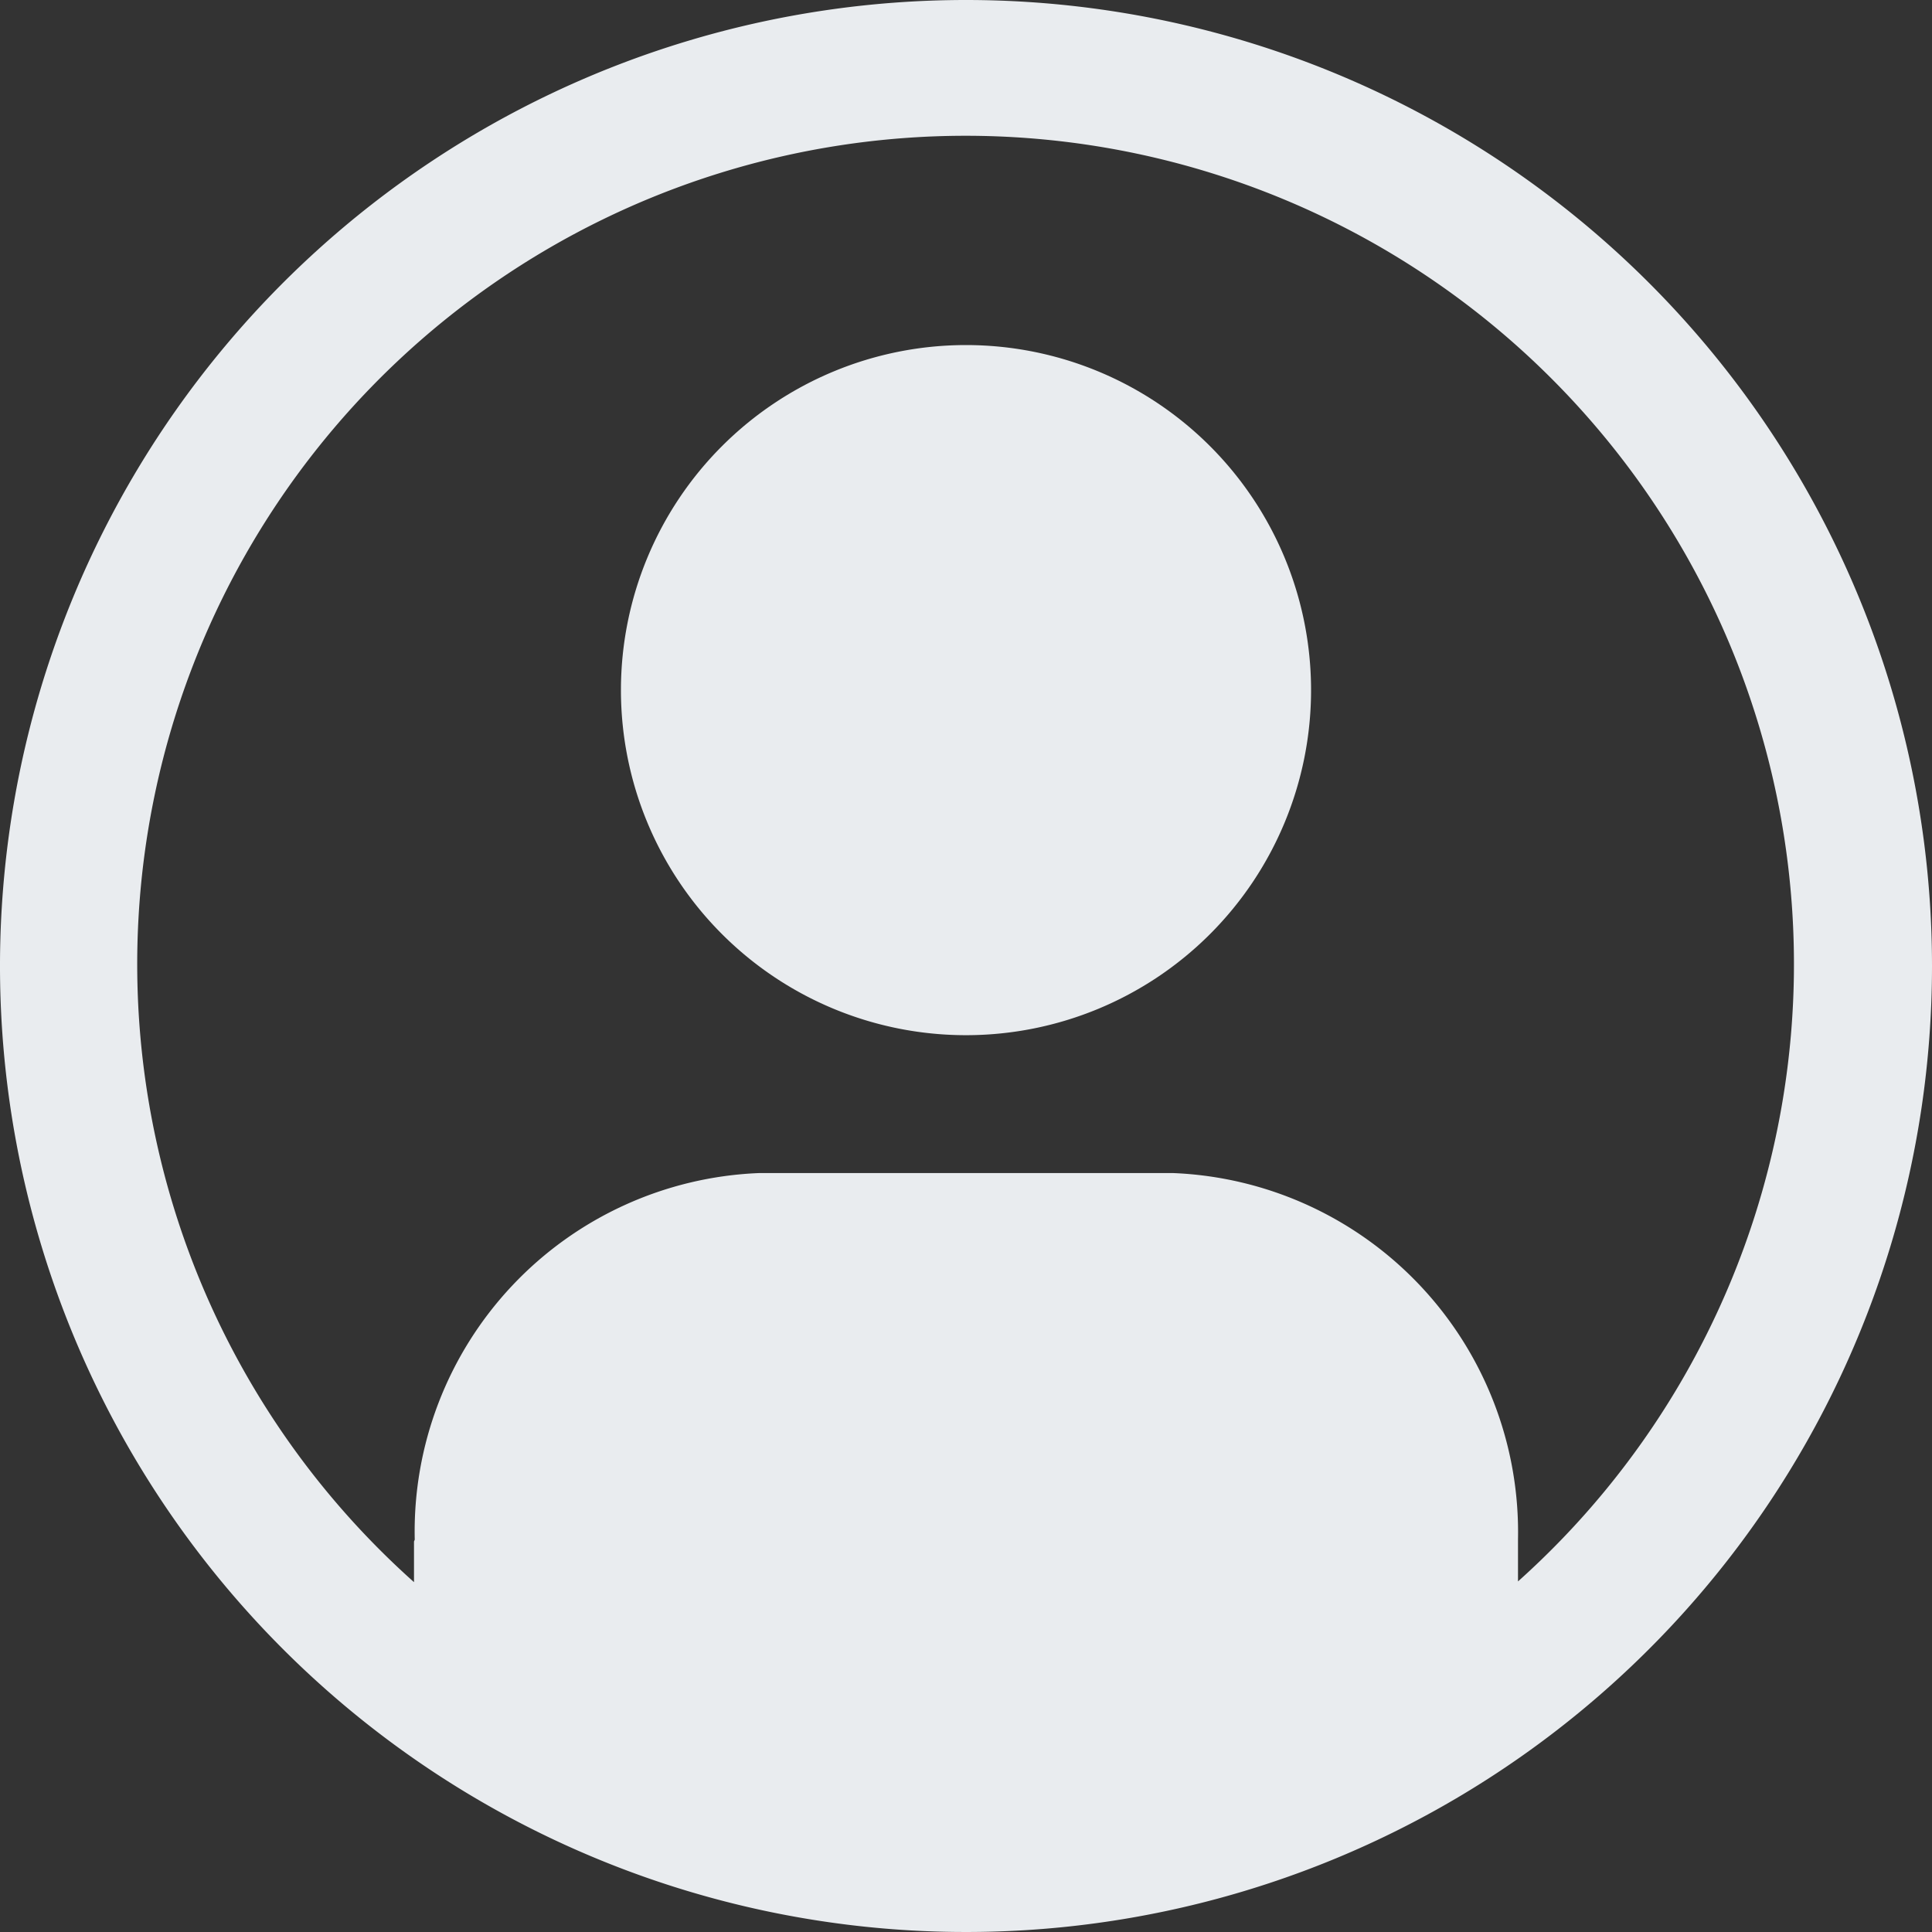 <svg xmlns="http://www.w3.org/2000/svg" width="15.75" height="15.75" viewBox="0 0 15.75 15.75">
  <rect x="0" y="0" width="15.75" height="15.75" fill="#333333" stroke="none"/>
  <g id="user-avatar-filled-alt" transform="translate(-1.125 -1.125)">
    <path id="Path_7" data-name="Path 7" d="M9,1.125A7.875,7.875,0,1,0,16.875,9,7.875,7.875,0,0,0,9,1.125Zm4.5,12.892v-.342a2.93,2.93,0,0,0-2.812-2.987H7.313a2.925,2.925,0,0,0-2.807,2.987c0,.006-.006.012-.006.019v.329a6.753,6.753,0,1,1,9-.006Z" fill="#e9ecef"/>
    <path id="Path_8" data-name="Path 8" d="M9,3.938a2.813,2.813,0,1,0,2.813,2.813A2.813,2.813,0,0,0,9,3.938Z" fill="#e9ecef"/>
  </g>
</svg>

